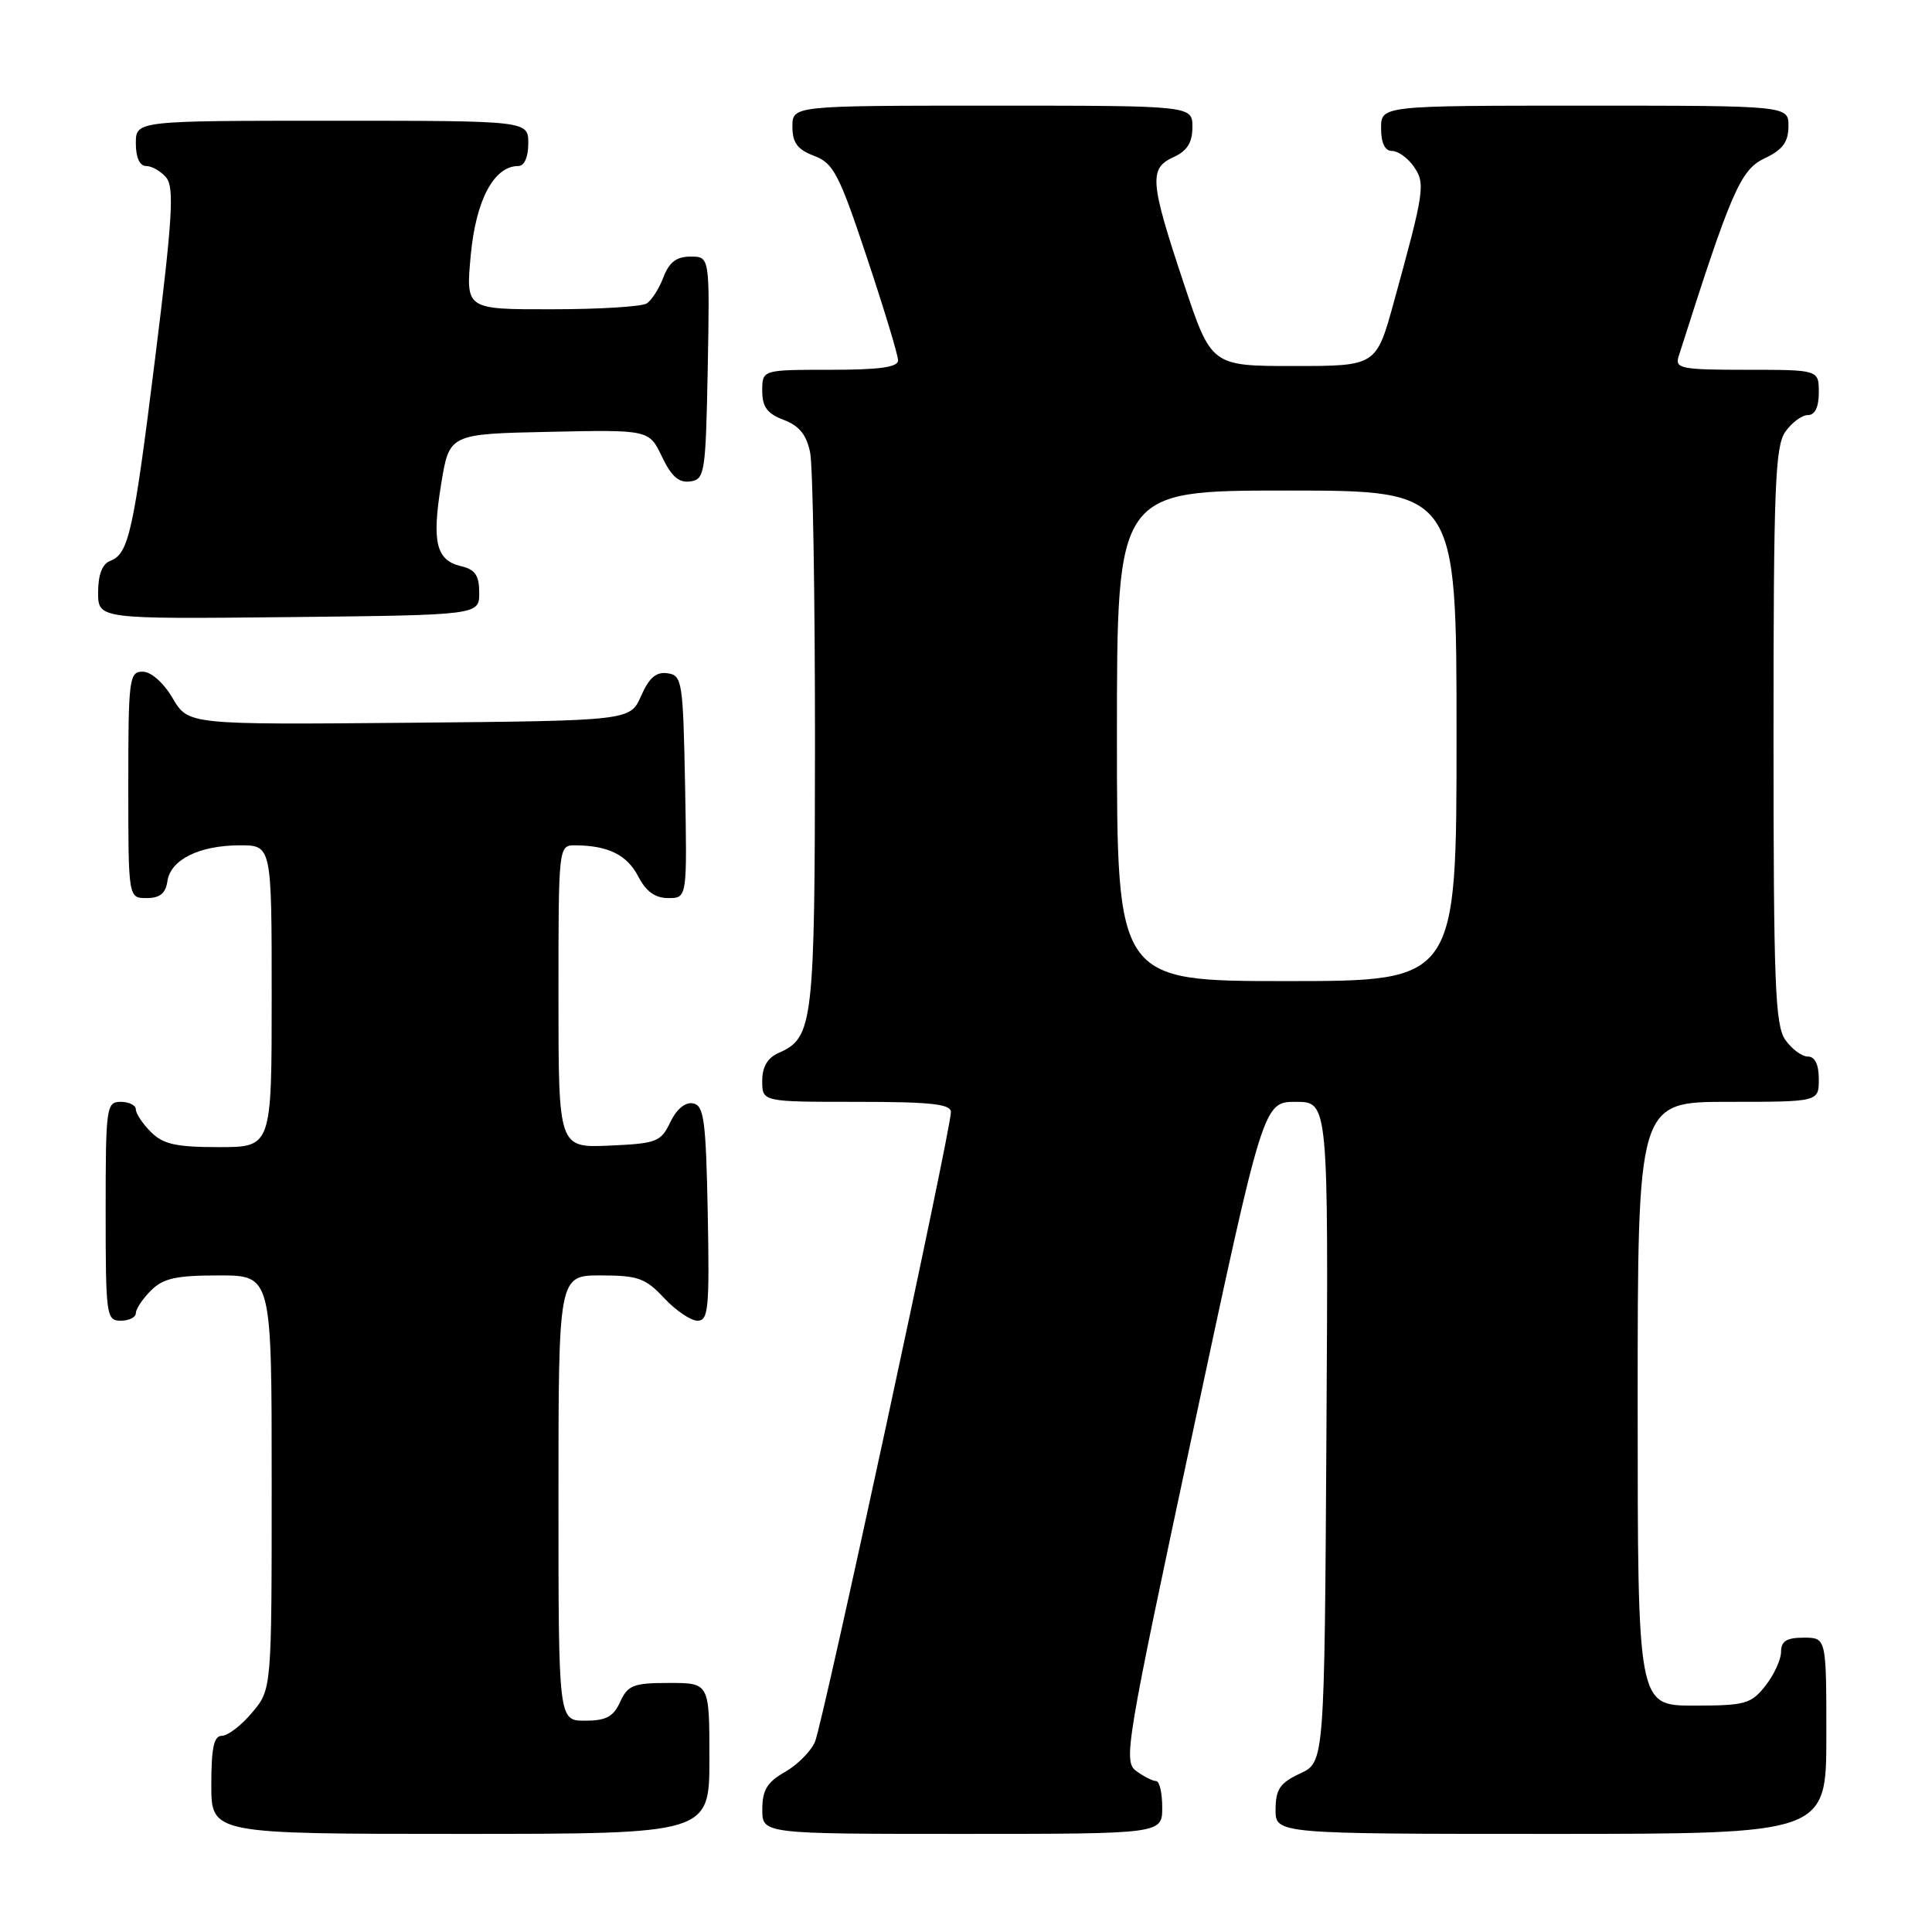 <?xml version="1.0" encoding="UTF-8" standalone="no"?>
<!DOCTYPE svg PUBLIC "-//W3C//DTD SVG 1.1//EN" "http://www.w3.org/Graphics/SVG/1.1/DTD/svg11.dtd" >
<svg xmlns="http://www.w3.org/2000/svg" xmlns:xlink="http://www.w3.org/1999/xlink" version="1.1" viewBox="0 0 256 256">
 <g >
 <path fill="currentColor"
d=" M 94.00 233.00 C 94.00 223.00 94.00 223.00 88.66 223.00 C 83.94 223.00 83.19 223.29 82.18 225.50 C 81.28 227.48 80.31 228.00 77.52 228.00 C 74.00 228.00 74.00 228.00 74.00 198.50 C 74.00 169.00 74.00 169.00 79.60 169.00 C 84.53 169.00 85.53 169.36 88.00 172.00 C 89.54 173.65 91.53 175.00 92.43 175.00 C 93.87 175.00 94.02 173.36 93.78 160.76 C 93.54 148.40 93.28 146.48 91.83 146.20 C 90.80 146.01 89.65 146.96 88.82 148.69 C 87.57 151.31 87.01 151.52 80.74 151.80 C 74.00 152.09 74.00 152.09 74.00 132.05 C 74.00 112.00 74.00 112.00 76.25 112.01 C 80.59 112.04 83.09 113.28 84.57 116.13 C 85.60 118.13 86.81 119.00 88.55 119.00 C 91.05 119.00 91.05 119.00 90.78 104.25 C 90.51 90.25 90.40 89.49 88.45 89.21 C 86.95 88.99 86.01 89.80 84.95 92.21 C 83.50 95.50 83.50 95.50 54.23 95.77 C 24.95 96.03 24.95 96.03 22.88 92.52 C 21.66 90.45 20.02 89.00 18.90 89.00 C 17.12 89.00 17.00 89.93 17.00 104.00 C 17.00 119.00 17.00 119.00 19.43 119.00 C 21.18 119.00 21.95 118.38 22.18 116.78 C 22.59 113.91 26.37 112.03 31.75 112.01 C 36.00 112.00 36.00 112.00 36.00 132.00 C 36.00 152.00 36.00 152.00 29.00 152.00 C 23.33 152.00 21.62 151.62 20.00 150.00 C 18.90 148.90 18.00 147.55 18.00 147.00 C 18.00 146.45 17.10 146.00 16.00 146.00 C 14.09 146.00 14.00 146.67 14.00 160.50 C 14.00 174.33 14.09 175.00 16.00 175.00 C 17.10 175.00 18.00 174.55 18.00 174.00 C 18.00 173.45 18.90 172.10 20.00 171.00 C 21.62 169.38 23.33 169.00 29.00 169.00 C 36.00 169.00 36.00 169.00 36.00 196.42 C 36.00 223.85 36.00 223.85 33.41 226.92 C 31.99 228.62 30.19 230.00 29.41 230.00 C 28.34 230.00 28.00 231.57 28.00 236.50 C 28.00 243.00 28.00 243.00 61.00 243.00 C 94.00 243.00 94.00 243.00 94.00 233.00 Z  M 154.00 239.50 C 154.00 237.57 153.64 236.00 153.19 236.00 C 152.75 236.00 151.56 235.40 150.56 234.67 C 148.82 233.40 149.18 231.27 158.07 189.67 C 167.40 146.00 167.40 146.00 171.71 146.00 C 176.02 146.00 176.02 146.00 175.76 189.75 C 175.50 233.50 175.50 233.50 172.27 235.00 C 169.61 236.24 169.04 237.07 169.02 239.75 C 169.00 243.00 169.00 243.00 205.50 243.00 C 242.00 243.00 242.00 243.00 242.00 230.00 C 242.00 217.00 242.00 217.00 239.00 217.00 C 236.74 217.00 236.00 217.46 236.00 218.87 C 236.00 219.89 235.07 221.92 233.93 223.37 C 232.02 225.79 231.26 226.00 224.43 226.00 C 217.00 226.00 217.00 226.00 217.00 186.00 C 217.00 146.00 217.00 146.00 229.00 146.00 C 241.00 146.00 241.00 146.00 241.00 143.00 C 241.00 141.05 240.49 140.00 239.56 140.00 C 238.76 140.00 237.41 139.00 236.56 137.78 C 235.21 135.86 235.00 130.32 235.00 97.50 C 235.00 64.68 235.21 59.14 236.56 57.22 C 237.41 56.00 238.76 55.00 239.56 55.00 C 240.49 55.00 241.00 53.95 241.00 52.00 C 241.00 49.00 241.00 49.00 231.43 49.00 C 222.78 49.00 221.92 48.83 222.42 47.25 C 229.36 25.42 230.62 22.50 233.78 21.00 C 236.20 19.86 236.96 18.85 236.98 16.75 C 237.00 14.00 237.00 14.00 210.00 14.00 C 183.00 14.00 183.00 14.00 183.00 17.00 C 183.00 18.95 183.51 20.00 184.44 20.00 C 185.24 20.00 186.53 20.92 187.32 22.05 C 188.90 24.31 188.76 25.26 184.70 40.00 C 182.36 48.50 182.36 48.50 171.43 48.50 C 160.50 48.50 160.50 48.50 156.84 37.50 C 152.36 24.05 152.22 22.31 155.50 20.82 C 157.31 19.99 158.00 18.90 158.00 16.84 C 158.00 14.00 158.00 14.00 131.50 14.00 C 105.00 14.00 105.00 14.00 105.00 16.78 C 105.00 18.92 105.66 19.81 107.87 20.65 C 110.44 21.62 111.18 23.04 114.87 34.12 C 117.14 40.93 119.00 47.06 119.00 47.75 C 119.00 48.66 116.53 49.00 110.00 49.00 C 101.00 49.00 101.00 49.00 101.00 51.78 C 101.00 53.92 101.66 54.81 103.85 55.64 C 105.91 56.42 106.87 57.61 107.35 59.98 C 107.71 61.78 107.99 79.06 107.99 98.38 C 107.97 135.61 107.75 137.49 103.23 139.49 C 101.70 140.16 101.00 141.34 101.00 143.24 C 101.00 146.00 101.00 146.00 113.50 146.00 C 123.38 146.00 126.00 146.29 126.00 147.36 C 126.00 149.75 109.02 228.41 107.99 230.80 C 107.45 232.06 105.65 233.86 104.01 234.80 C 101.65 236.14 101.01 237.19 101.01 239.75 C 101.00 243.00 101.00 243.00 127.50 243.00 C 154.00 243.00 154.00 243.00 154.00 239.50 Z  M 63.50 78.55 C 63.50 76.25 62.96 75.46 61.09 75.02 C 57.78 74.24 57.20 71.83 58.46 64.11 C 59.54 57.50 59.54 57.50 72.77 57.22 C 86.00 56.94 86.00 56.94 87.71 60.51 C 88.96 63.13 89.96 64.01 91.46 63.79 C 93.39 63.52 93.51 62.74 93.78 48.75 C 94.05 34.00 94.05 34.00 91.50 34.00 C 89.64 34.00 88.67 34.74 87.91 36.73 C 87.34 38.23 86.34 39.80 85.69 40.21 C 85.03 40.63 79.37 40.98 73.11 40.98 C 61.71 41.00 61.71 41.00 62.38 33.79 C 63.06 26.49 65.46 22.00 68.67 22.00 C 69.48 22.00 70.00 20.82 70.00 19.00 C 70.00 16.00 70.00 16.00 44.00 16.00 C 18.00 16.00 18.00 16.00 18.00 19.00 C 18.00 20.88 18.51 22.00 19.38 22.00 C 20.14 22.00 21.34 22.70 22.04 23.55 C 23.10 24.83 22.85 29.03 20.59 47.20 C 17.67 70.65 17.07 73.38 14.58 74.33 C 13.55 74.73 13.00 76.18 13.00 78.49 C 13.00 82.03 13.00 82.03 38.25 81.77 C 63.50 81.50 63.50 81.50 63.50 78.55 Z  M 148.00 97.50 C 148.00 65.00 148.00 65.00 170.50 65.00 C 193.00 65.00 193.00 65.00 193.00 97.50 C 193.00 130.00 193.00 130.00 170.50 130.00 C 148.00 130.00 148.00 130.00 148.00 97.50 Z "/>
</g>
</svg>